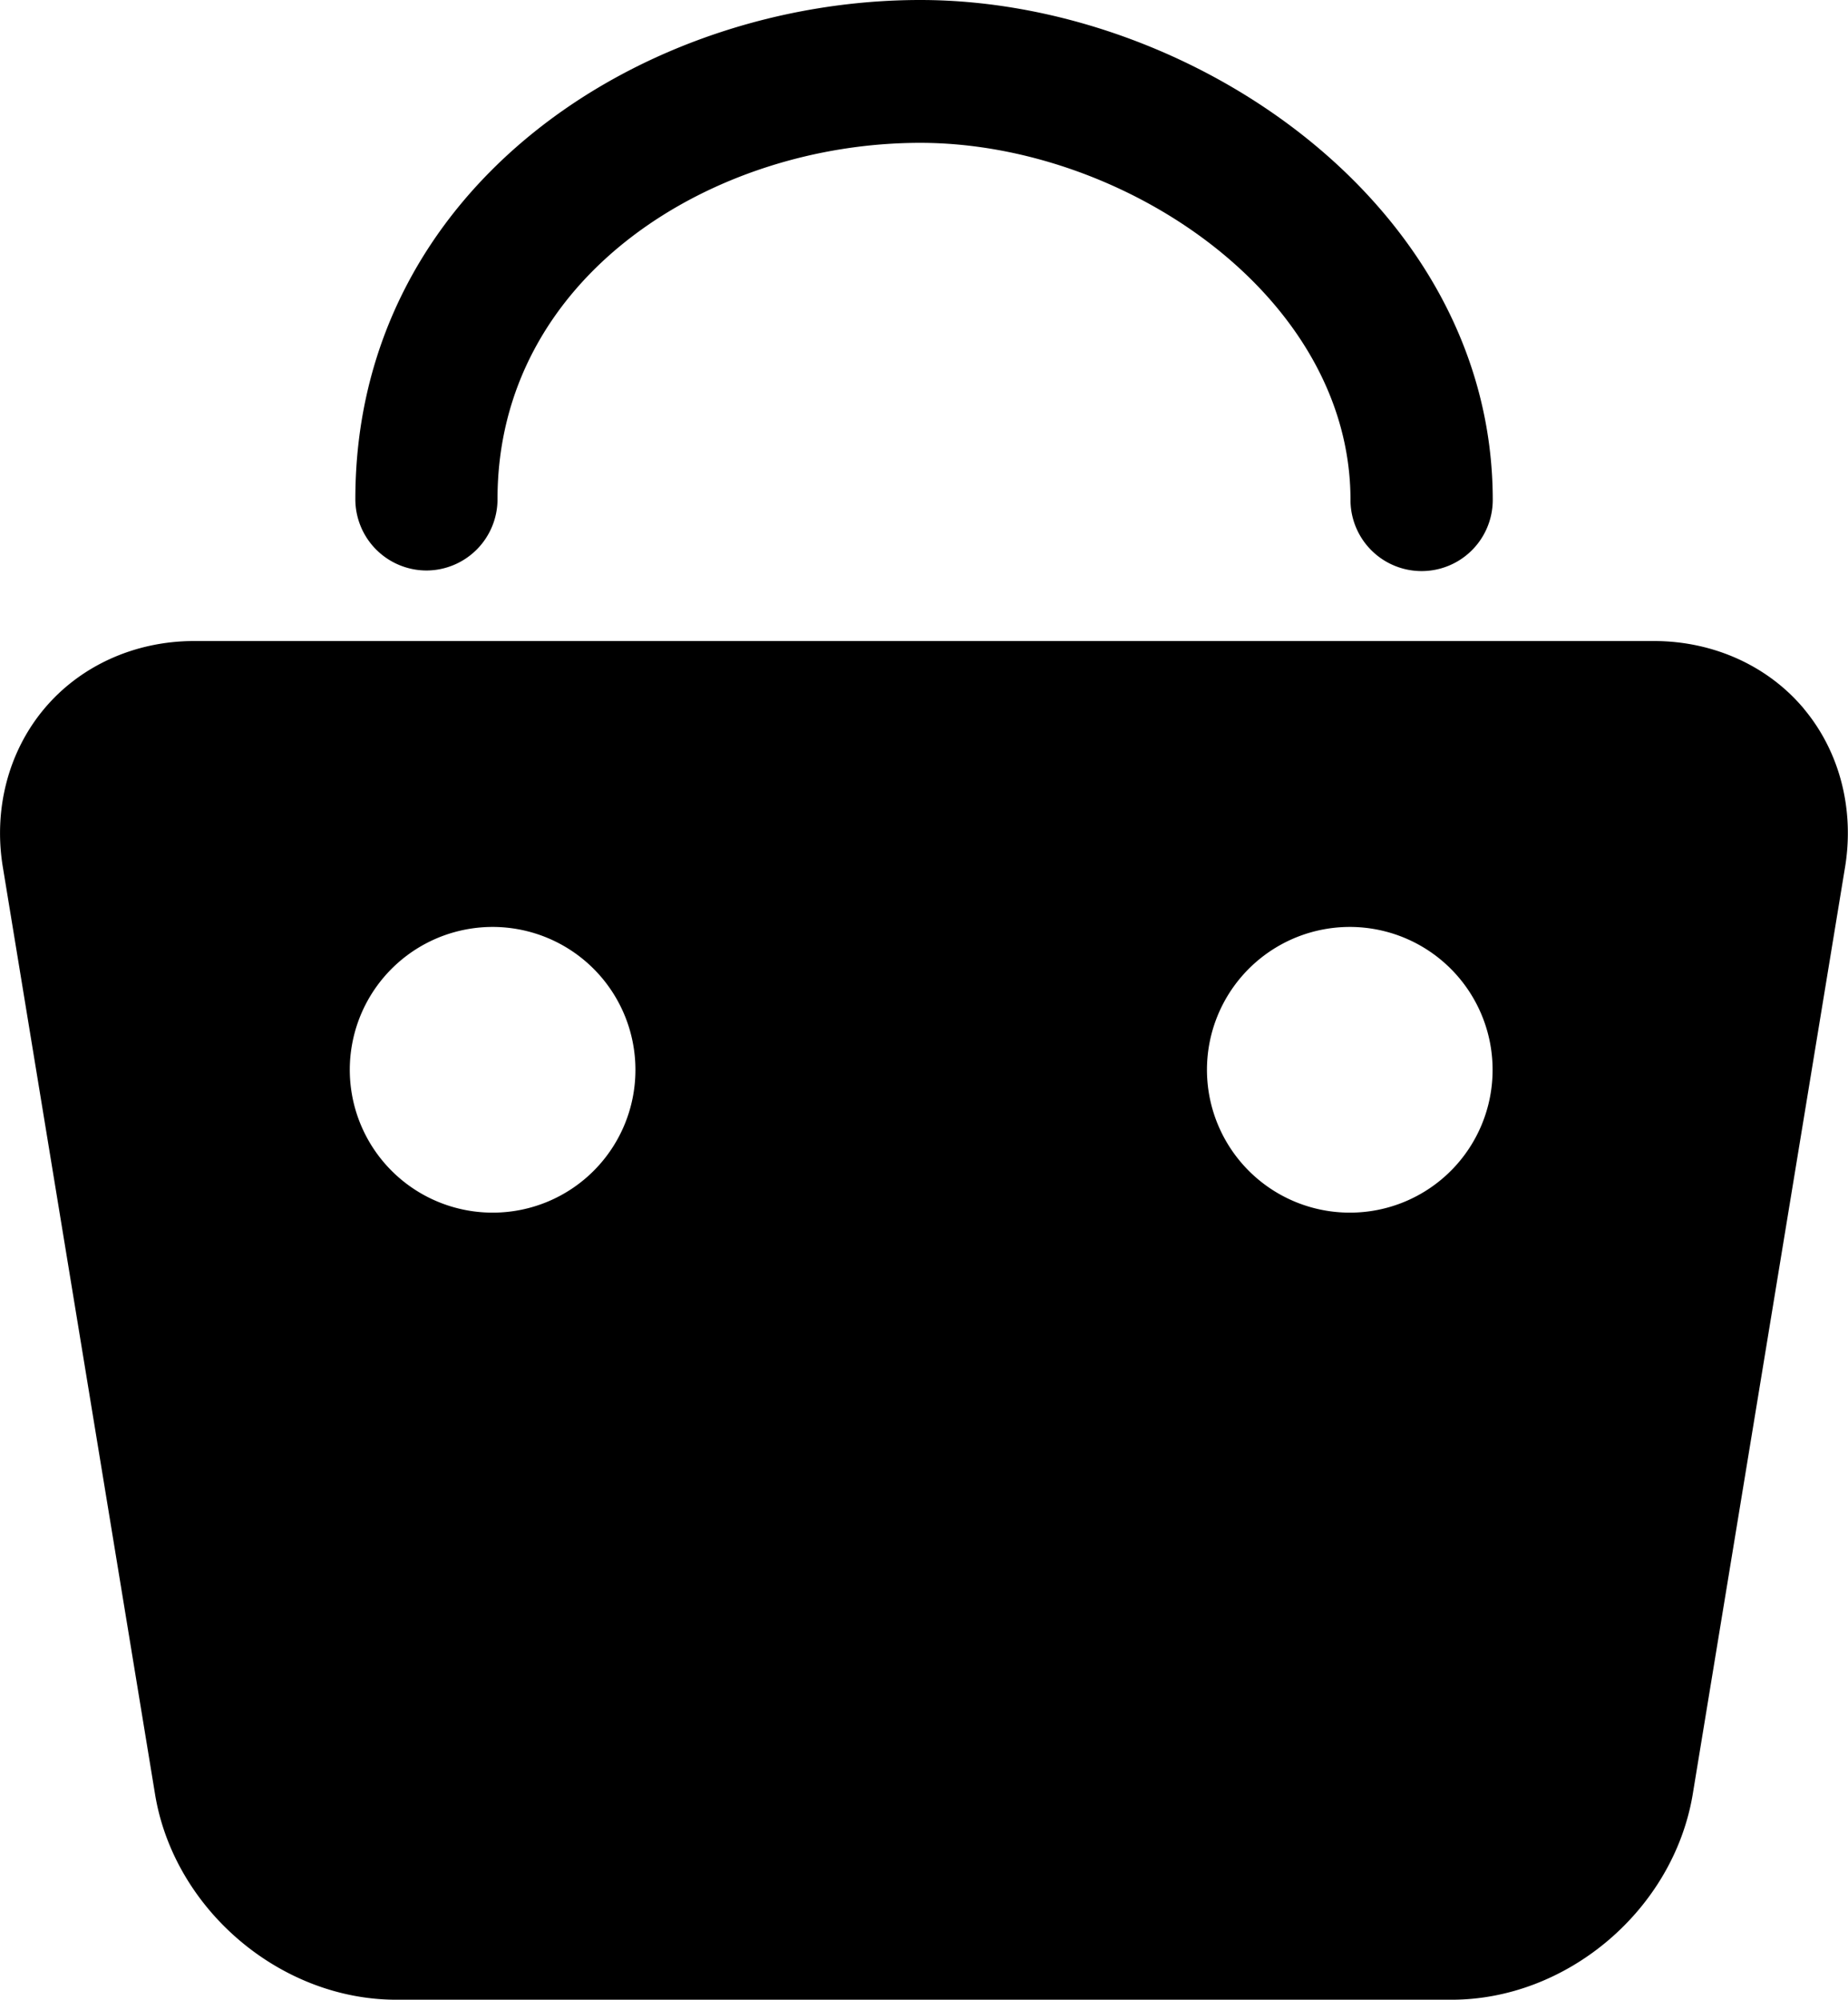 <svg xmlns="http://www.w3.org/2000/svg" viewBox="0 0 599.63 648.72"><defs><style>.cls-1{fill:none;}.cls-2{clip-path:url(#clip-path);}</style><clipPath id="clip-path" transform="translate(0 -0.41)"><rect class="cls-1" x="0.11" width="600" height="650"/></clipPath></defs><title>icon_shop_sel</title><g id="图层_2" data-name="图层 2"><g id="图层_1-2" data-name="图层 1"><g class="cls-2"><path d="M585.35,230.36c-11.71-14-29.47-22-48.71-22H63c-19.19,0-36.95,8-48.67,22S-2.25,263.28,1,282.16L50.4,583c6.39,37.09,40.71,66.12,78.19,66.12H471c37.44,0,71.76-29,78.19-66.29l49.38-300.49c3.3-19.05-1.54-38-13.26-52ZM160.07,393.79a46.34,46.34,0,1,1,46.11-46.34,46.28,46.28,0,0,1-46.11,46.34Zm278.11,0a46.34,46.34,0,1,1,46.13-46.34,46.28,46.28,0,0,1-46.13,46.34Z" transform="translate(0 -0.41)"/></g><path d="M138.37,185.48a23.12,23.12,0,0,0,23.06-23.16C161.43,90,231.18,46.75,298.6,46.75c65.91,0,139.6,49.53,139.6,115.84a23.08,23.08,0,1,0,46.16,0C484.36,67,386.47.41,298.62.41,208.51.41,115.3,61,115.3,162.32a23.13,23.13,0,0,0,23.07,23.16Z" transform="translate(0 -0.41)"/></g></g></svg>
